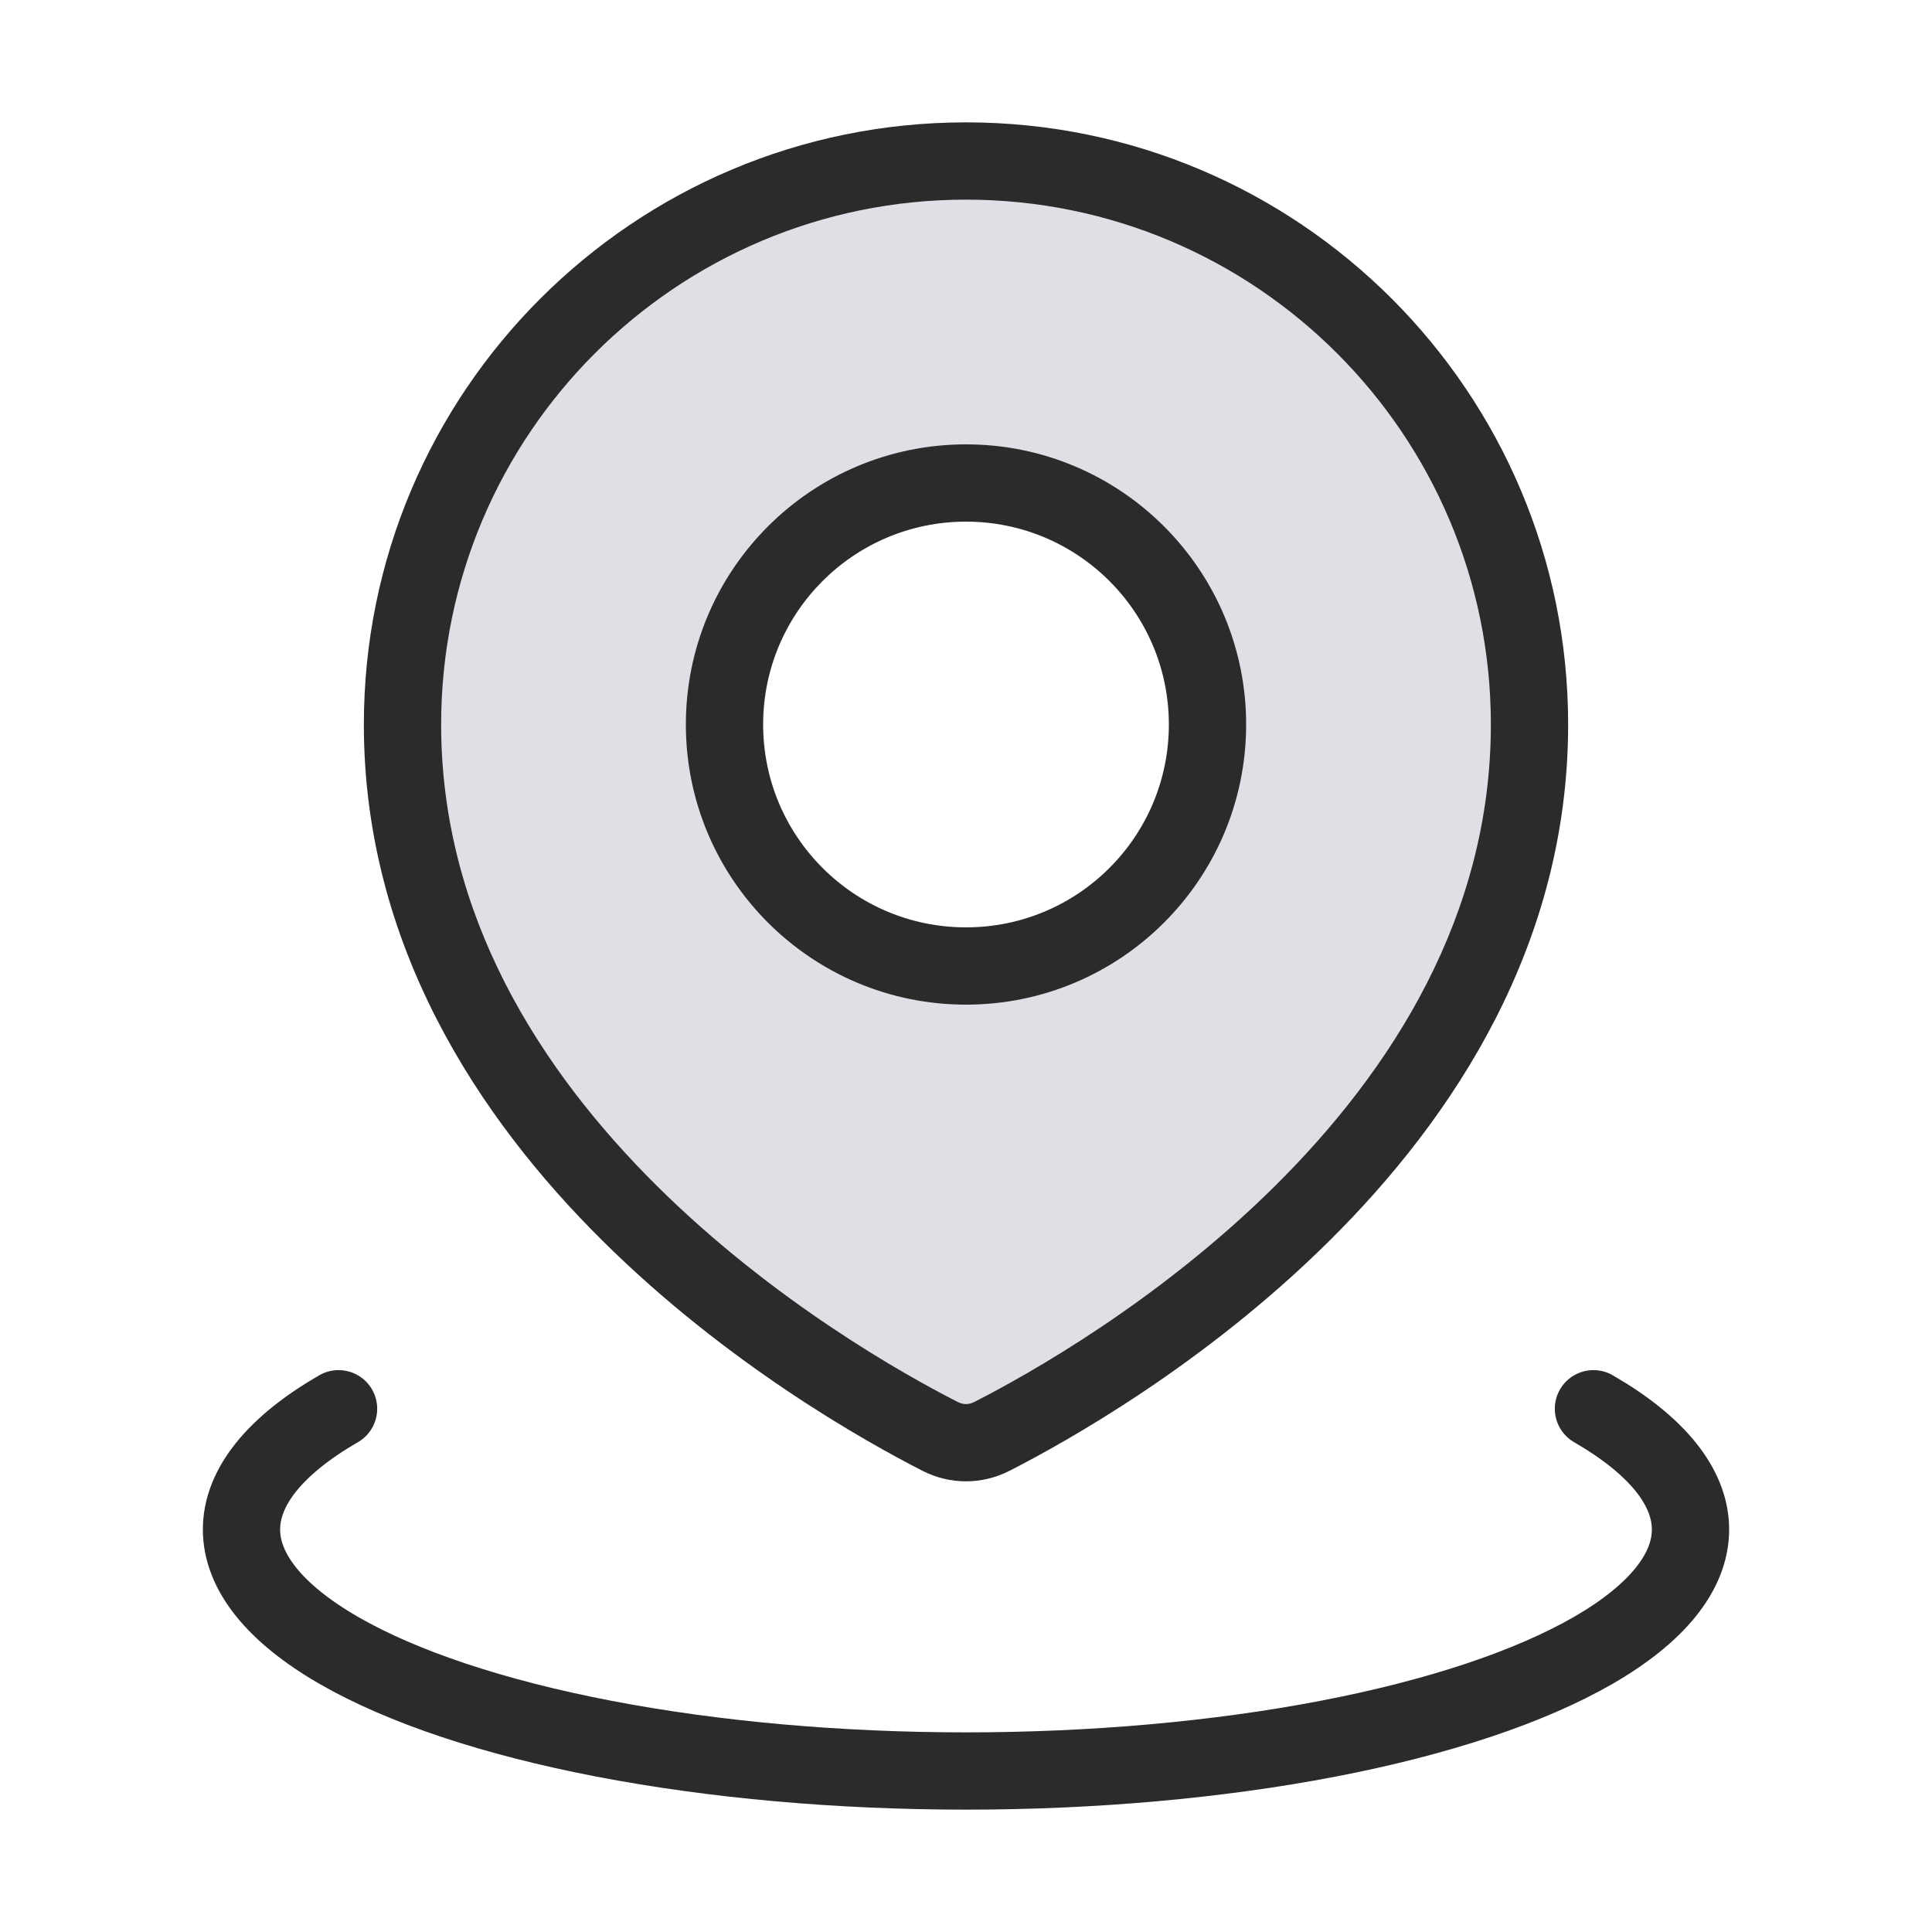 <svg width="30" height="30" viewBox="0 0 30 30" fill="none" xmlns="http://www.w3.org/2000/svg">
<path fill-rule="evenodd" clip-rule="evenodd" d="M15.4 22.305C17.114 21.431 23.75 17.635 23.75 11.25C23.75 6.418 19.832 2.5 15 2.5C10.168 2.5 6.25 6.418 6.25 11.25C6.25 17.635 12.886 21.431 14.6 22.305C14.854 22.434 15.146 22.434 15.4 22.305ZM15 15C17.071 15 18.75 13.321 18.75 11.25C18.75 9.179 17.071 7.5 15 7.5C12.929 7.5 11.25 9.179 11.25 11.25C11.25 13.321 12.929 15 15 15Z" fill="#7E869E" fill-opacity="0.25"/>
<path d="M15.4 22.305L15.128 21.77H15.128L15.4 22.305ZM14.6 22.305L14.872 21.77H14.872L14.6 22.305ZM23.15 11.25C23.15 14.221 21.608 16.622 19.796 18.418C17.985 20.213 15.958 21.347 15.128 21.77L15.673 22.84C16.556 22.389 18.705 21.189 20.64 19.27C22.575 17.354 24.35 14.664 24.35 11.25H23.15ZM15 3.1C19.501 3.1 23.15 6.749 23.15 11.25H24.35C24.35 6.086 20.164 1.9 15 1.9V3.1ZM6.85 11.25C6.85 6.749 10.499 3.1 15 3.1V1.9C9.836 1.9 5.65 6.086 5.65 11.25H6.85ZM14.872 21.77C14.042 21.347 12.015 20.213 10.204 18.418C8.392 16.622 6.85 14.221 6.85 11.25H5.65C5.65 14.664 7.425 17.354 9.36 19.27C11.295 21.189 13.444 22.389 14.327 22.84L14.872 21.77ZM15.128 21.77C15.045 21.813 14.955 21.813 14.872 21.77L14.327 22.84C14.752 23.056 15.248 23.056 15.673 22.84L15.128 21.77ZM18.15 11.25C18.15 12.99 16.74 14.4 15 14.4V15.6C17.402 15.6 19.35 13.652 19.35 11.25H18.15ZM15 8.1C16.74 8.1 18.15 9.51 18.15 11.25H19.35C19.35 8.848 17.402 6.9 15 6.9V8.1ZM11.85 11.25C11.85 9.51 13.26 8.1 15 8.1V6.9C12.598 6.9 10.65 8.848 10.65 11.25H11.85ZM15 14.4C13.26 14.4 11.85 12.99 11.85 11.25H10.65C10.65 13.652 12.598 15.6 15 15.6V14.4Z" fill="#2C2B2B"/>
<path d="M24.743 21.875C25.73 22.445 26.25 23.092 26.25 23.75C26.25 24.408 25.73 25.055 24.743 25.625C23.755 26.195 22.335 26.669 20.625 26.998C18.915 27.327 16.975 27.5 15 27.5C13.025 27.5 11.085 27.327 9.375 26.998C7.665 26.669 6.245 26.195 5.257 25.625C4.27 25.055 3.75 24.408 3.75 23.75C3.75 23.092 4.27 22.445 5.257 21.875" stroke="#2C2B2B" stroke-width="1.2" stroke-linecap="round"/>
</svg>
